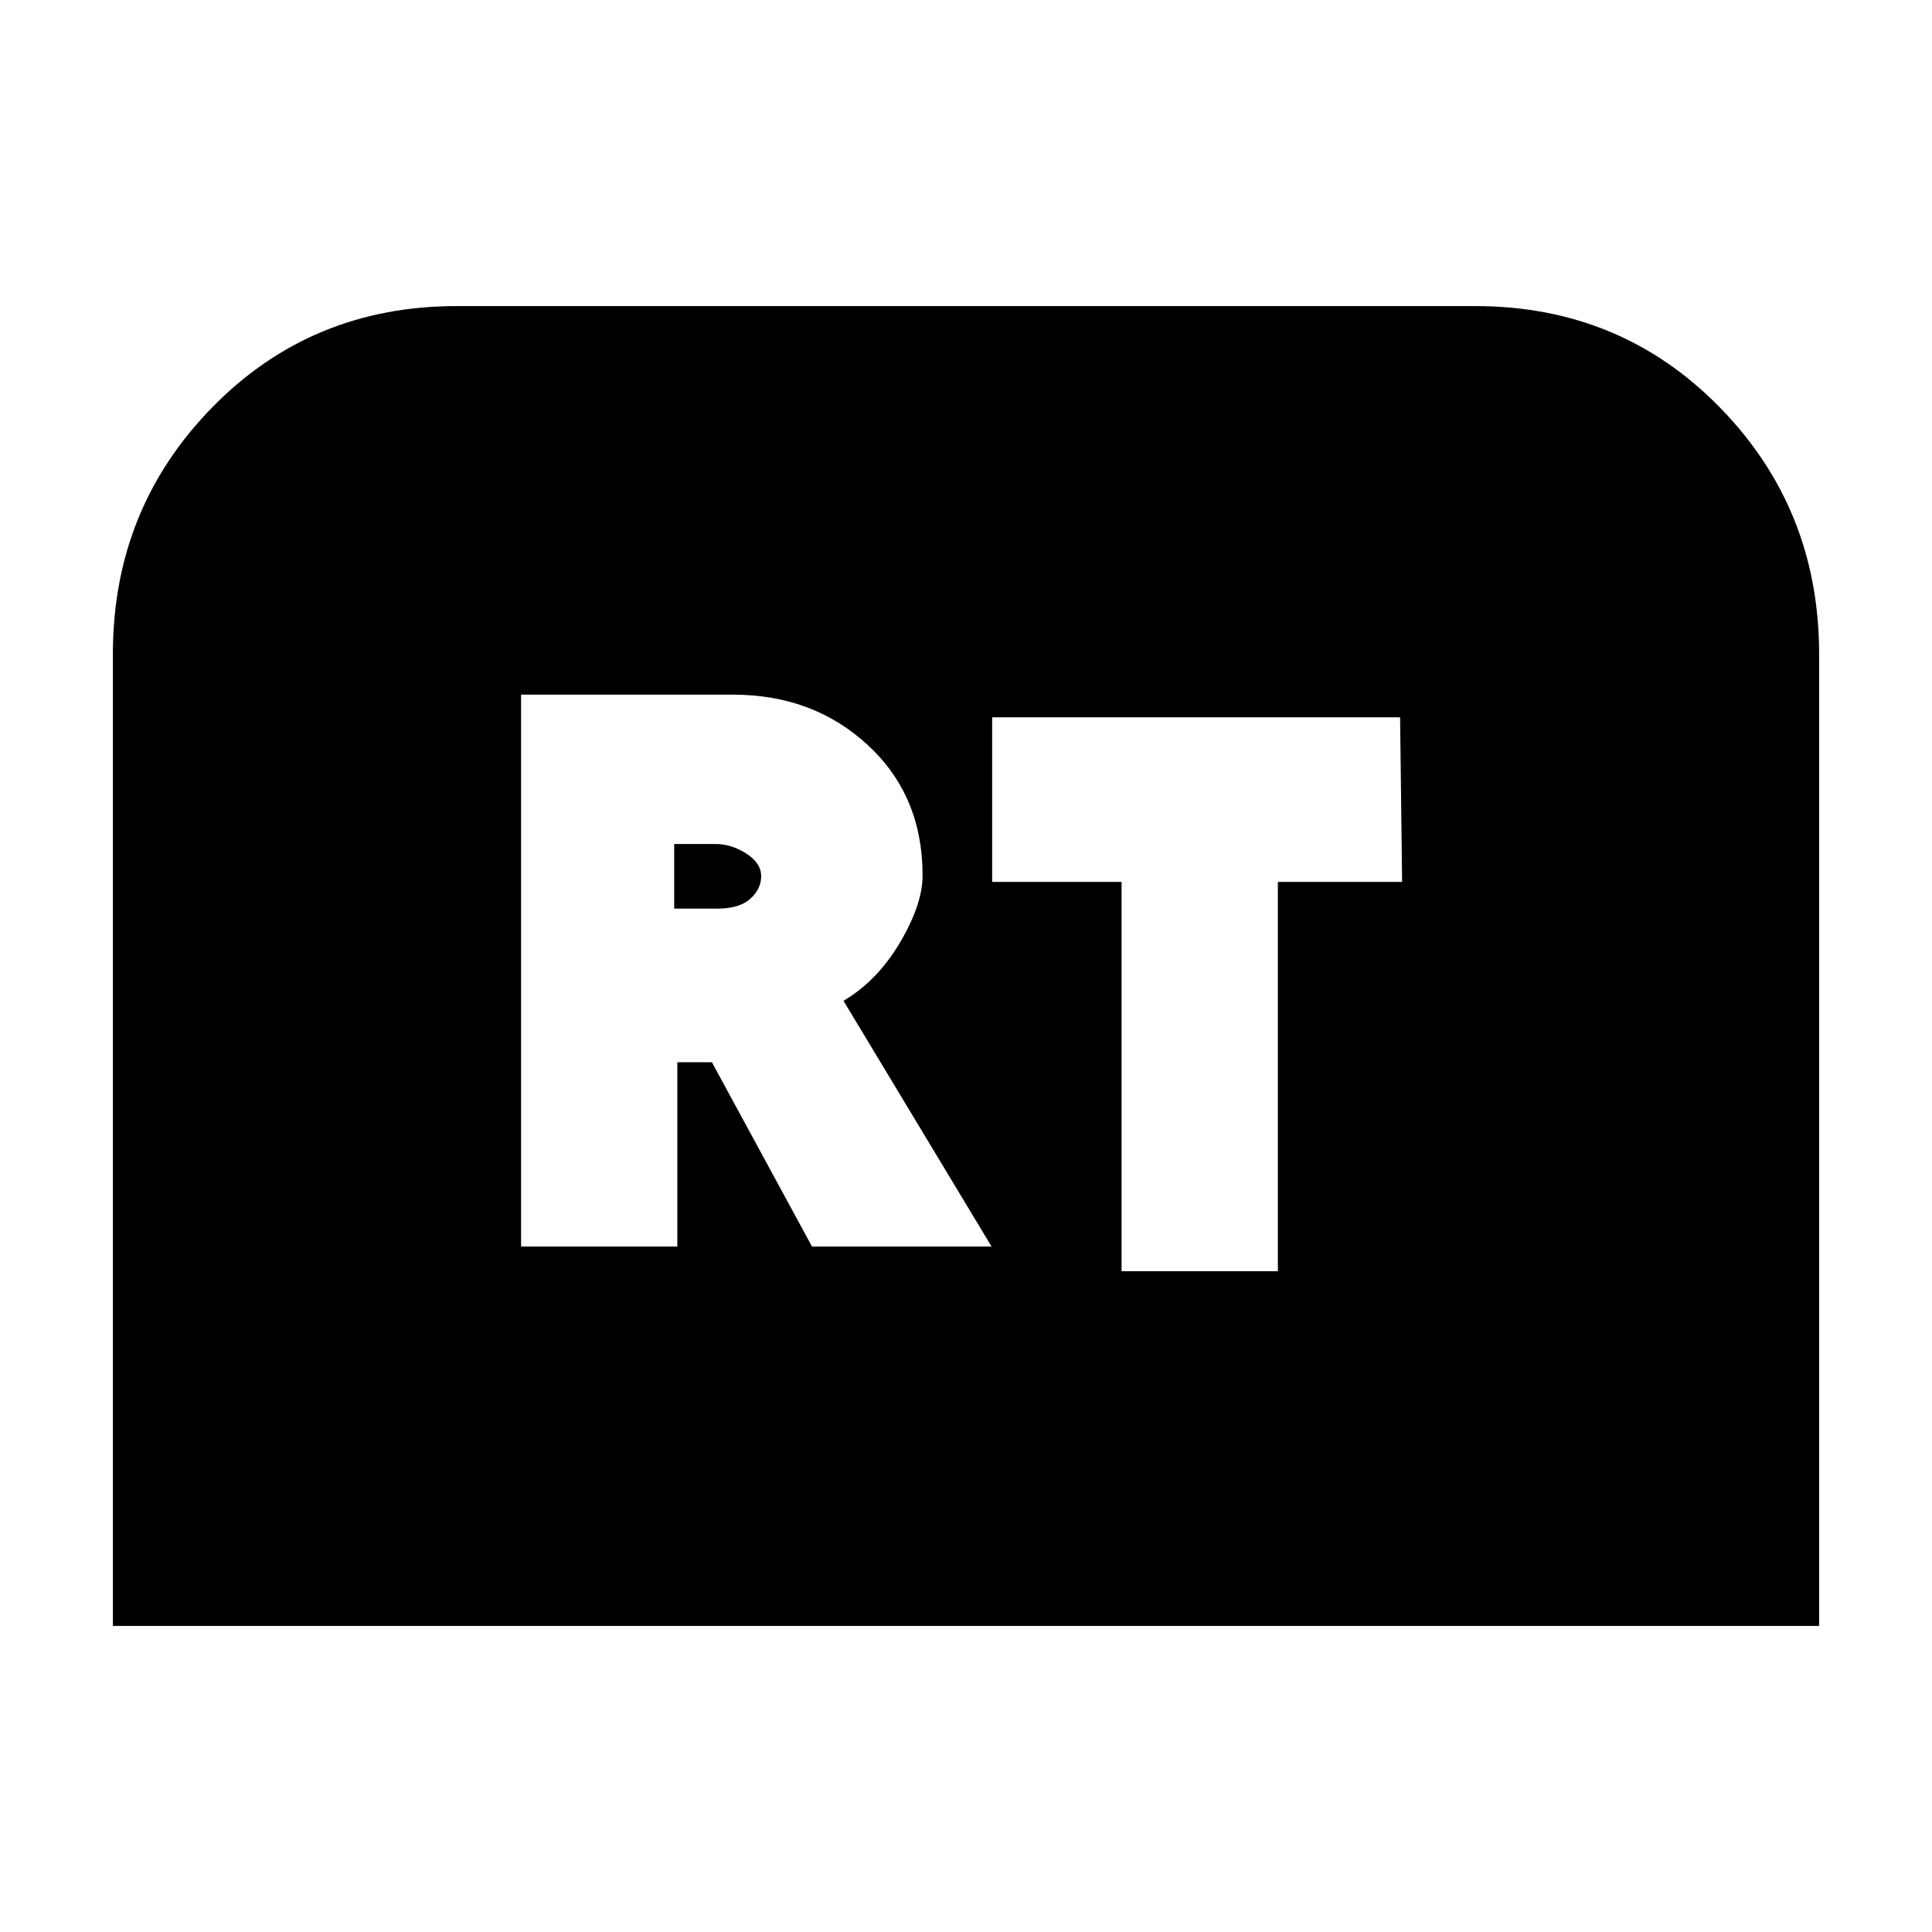<svg xmlns="http://www.w3.org/2000/svg" height="20" viewBox="0 -960 960 960" width="20"><path d="M56.09-152.09V-635q0-72.05 49.26-122.48 49.26-50.43 121.65-50.43h506q72.39 0 121.65 50.43 49.26 50.43 49.26 122.48v482.91H56.09Zm202.82-188.52h77.66v-91.56h17.17l49.74 91.56h89.22L419.13-462.7q16.87-10 28.09-29 11.21-19 11.21-33.3 0-39.57-27.13-64.7-27.13-25.13-67.13-25.13H258.91v274.22ZM335-508.52v-32.09h20.76q7.59 0 15.02 4.71 7.44 4.71 7.44 11.33 0 6.31-5.42 11.18t-16.14 4.87H335Zm222.3 180.17h77.66v-193.43h61.74l-1-81.79H493v81.79h64.3v193.43Z"/></svg>